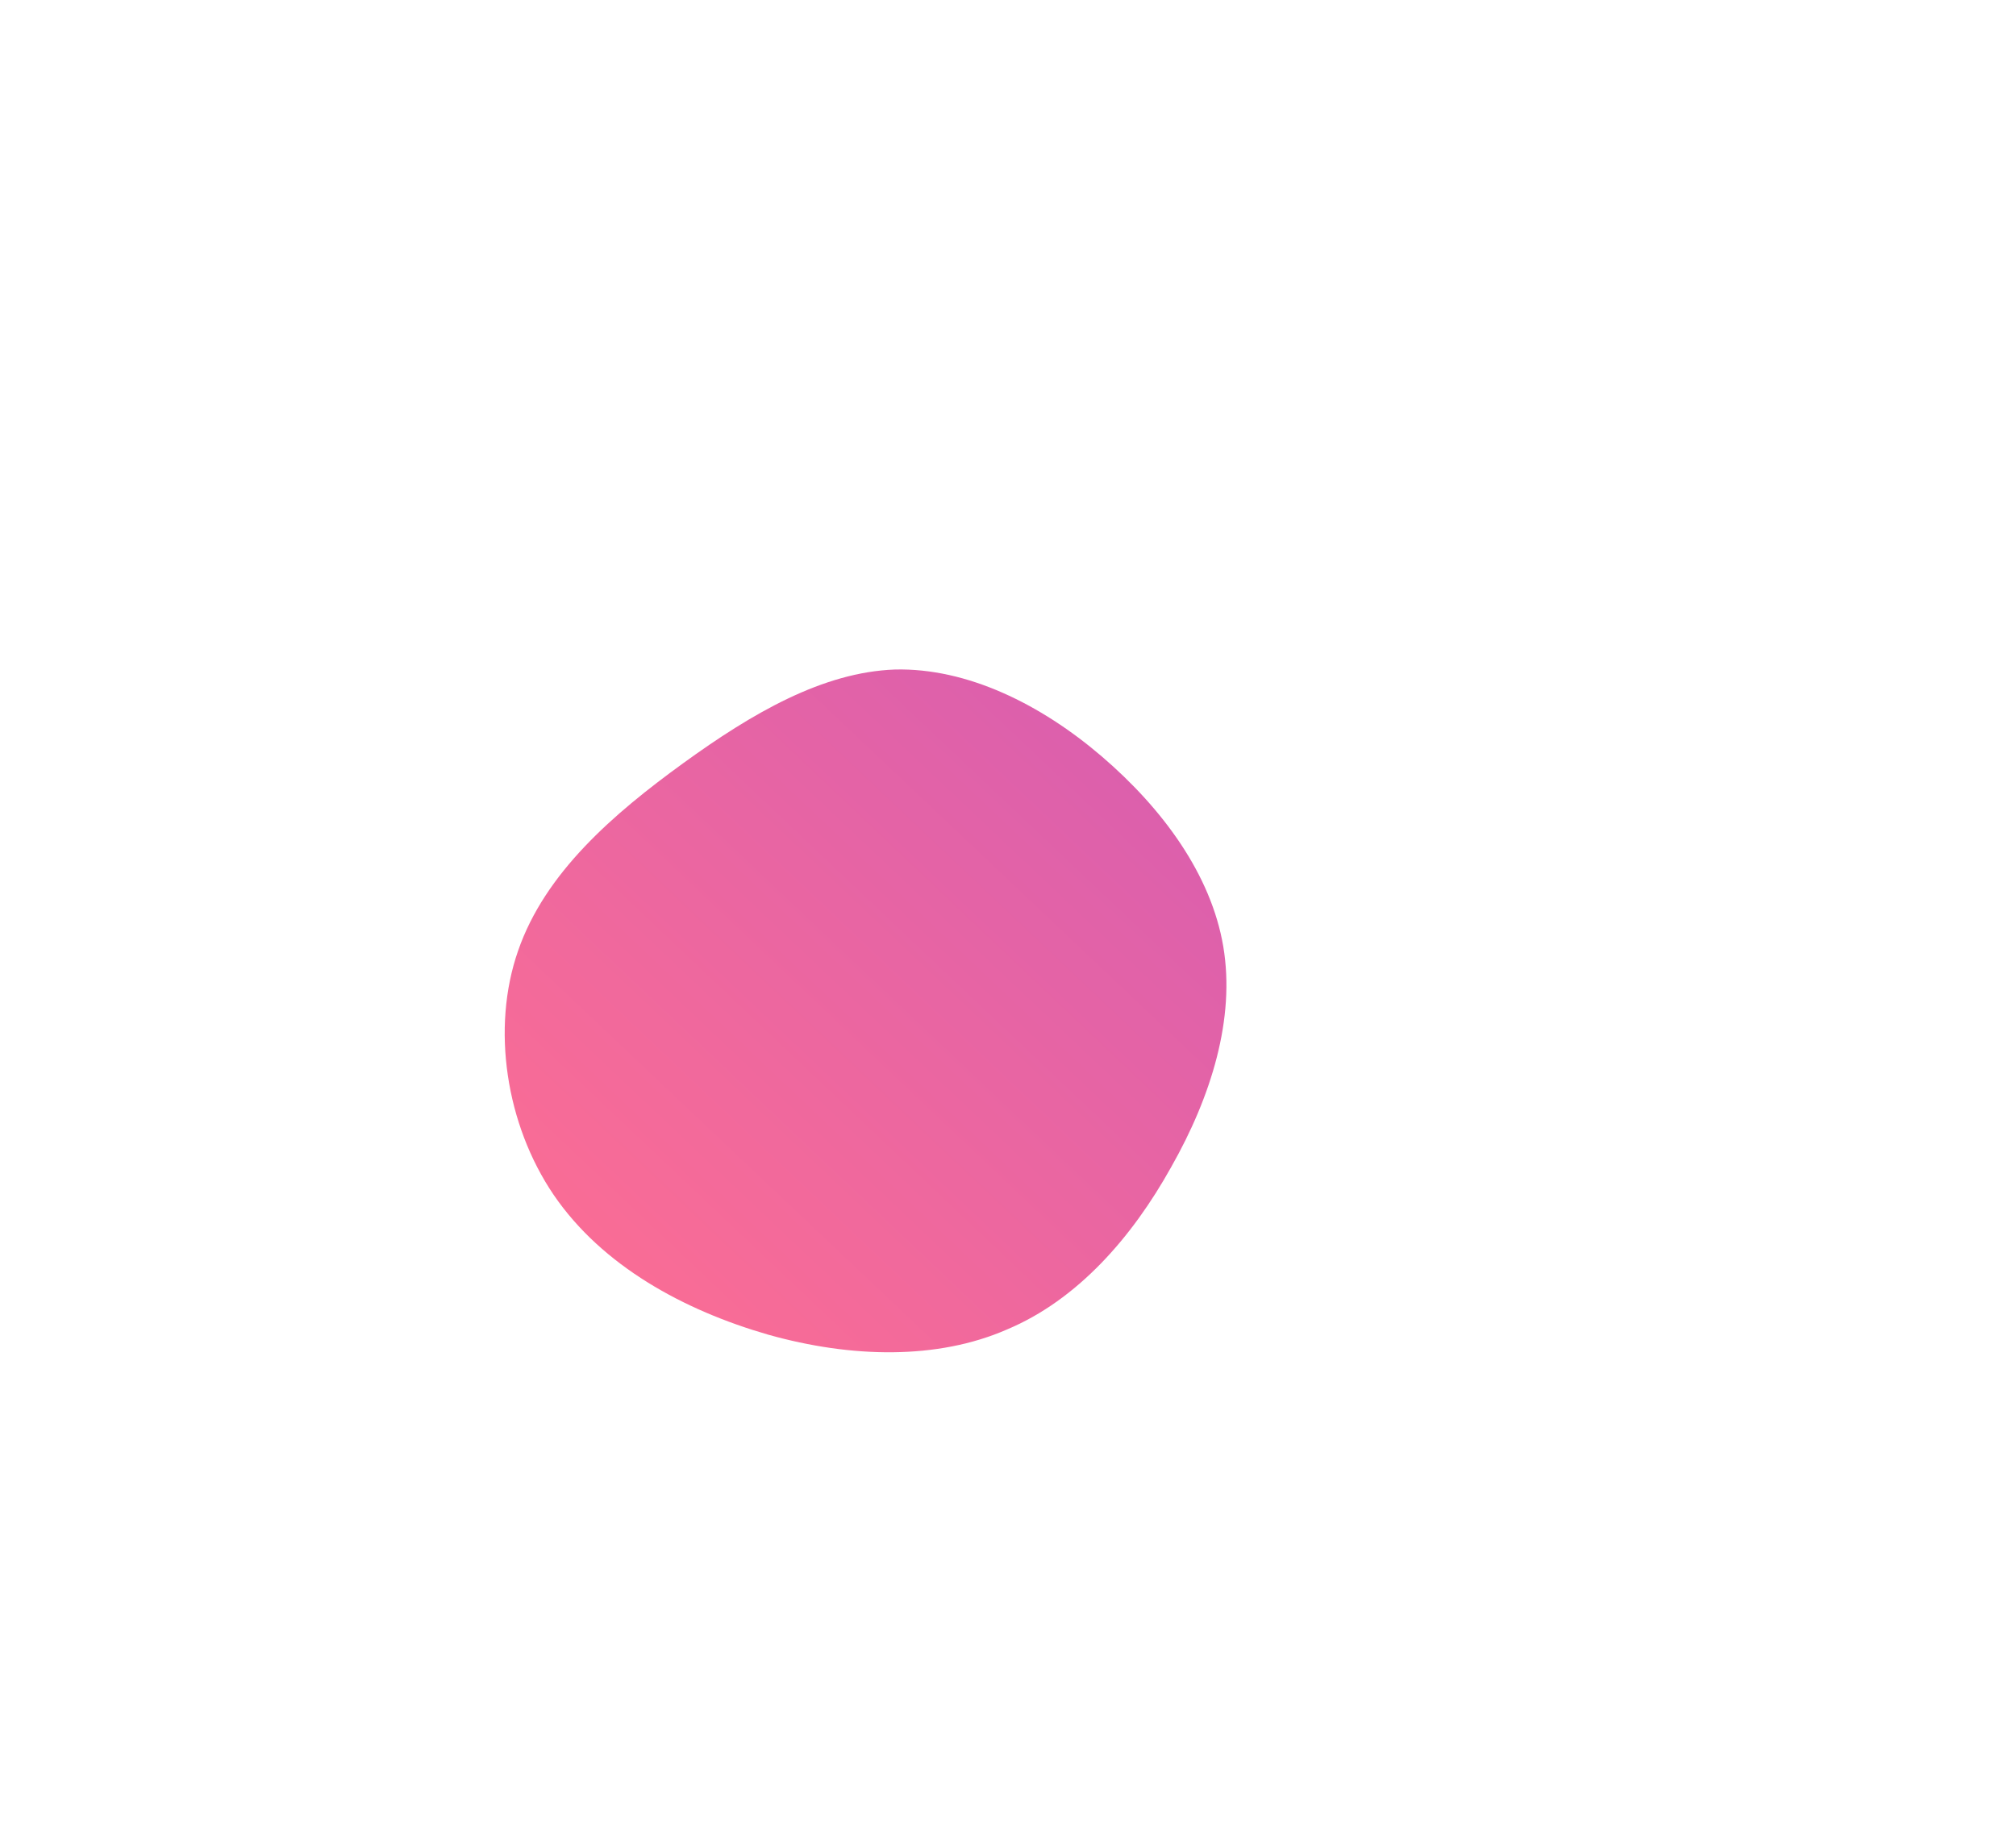 <svg width="448" height="407" viewBox="0 0 448 407" fill="none" xmlns="http://www.w3.org/2000/svg">
<path d="M244.82 168.109C258.33 179.689 269.138 194.357 271.84 210.376C274.542 226.395 269.138 243.765 260.26 259.398C251.575 275.031 239.416 288.927 223.783 295.489C208.343 302.244 189.236 301.858 170.708 296.647C151.987 291.243 133.845 281.4 123.037 265.574C112.422 249.941 109.141 228.518 115.124 211.341C121.107 193.971 136.354 180.847 151.794 169.653C167.234 158.459 182.867 149.388 198.886 148.809C214.905 148.423 231.31 156.529 244.82 168.109Z" fill="url(#paint0_linear_296_42)"/>
<defs>
<linearGradient id="paint0_linear_296_42" x1="112.157" y1="300.56" x2="263.69" y2="140.423" gradientUnits="userSpaceOnUse">
<stop stop-color="#FF6F91"/>
<stop offset="1" stop-color="#D65DB1"/>
</linearGradient>
</defs>
</svg>
